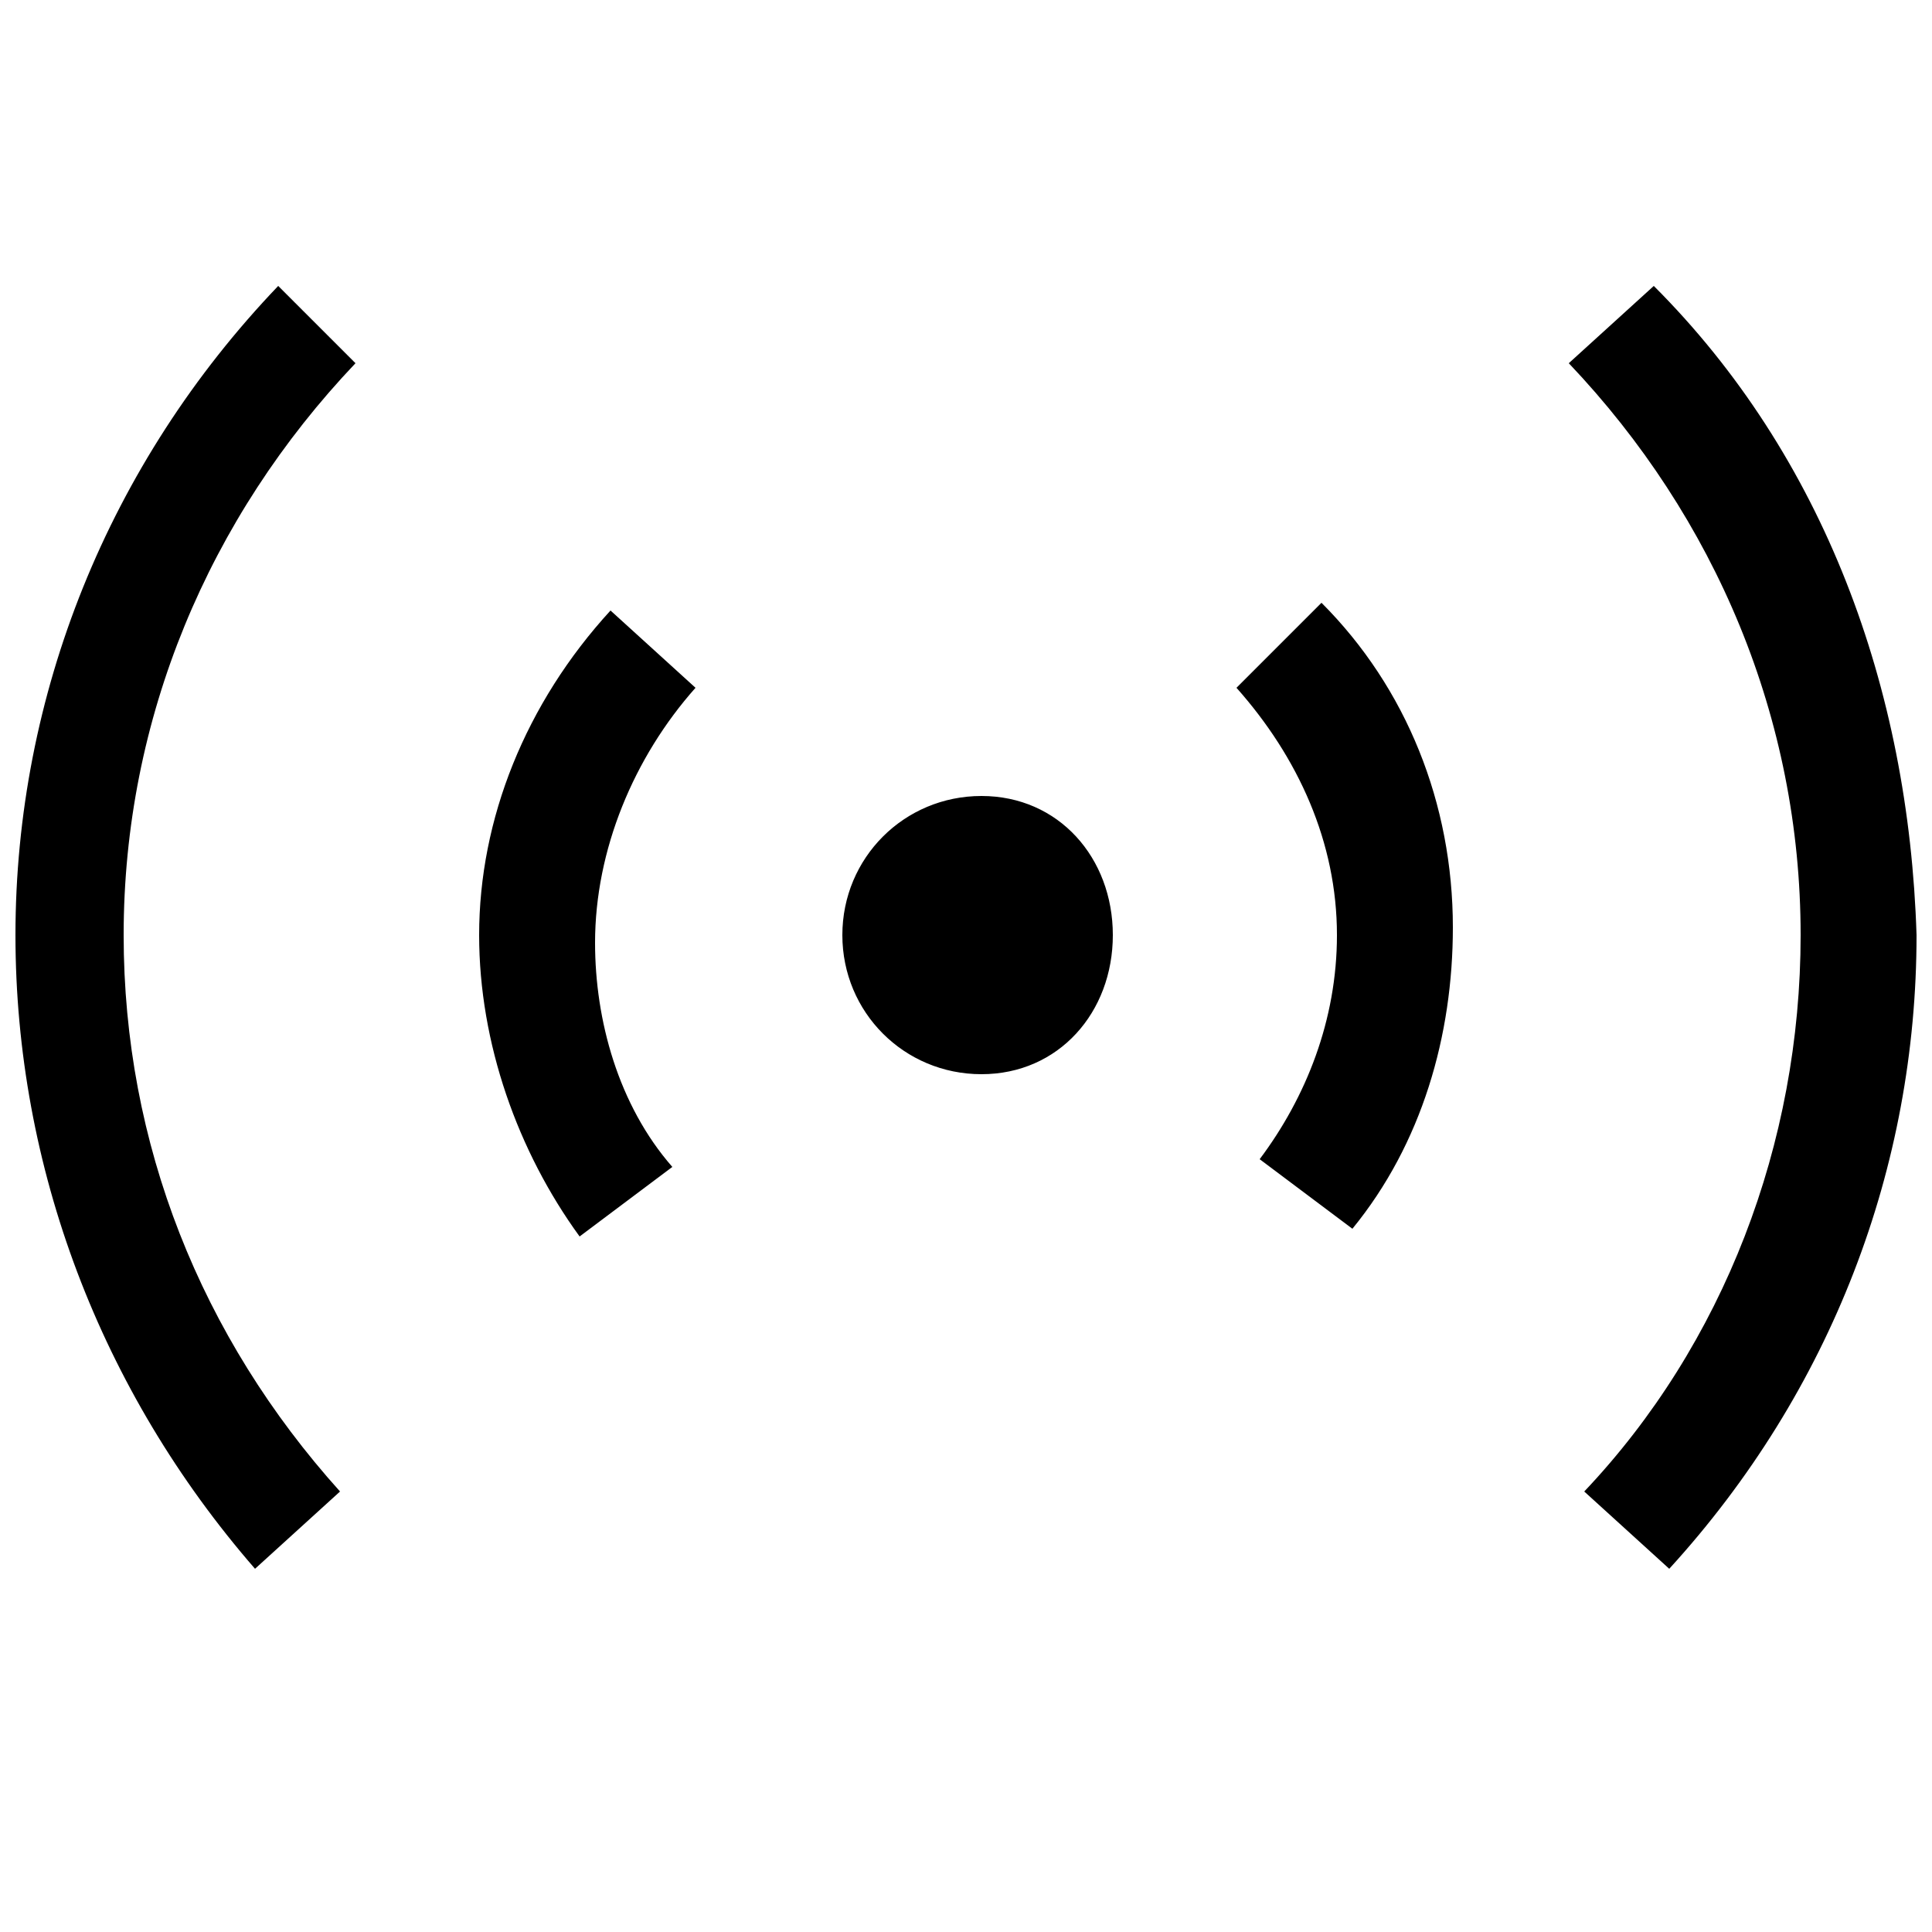 <svg xmlns="http://www.w3.org/2000/svg" viewBox="0 0 25 25" style="enable-background:new 0 0 25 25" xml:space="preserve"><path d="M3.6 3.7C1.4 6 .2 9 .2 12.1c0 3 1.1 5.9 3.1 8.2l1.1-1c-1.8-2-2.8-4.5-2.8-7.2 0-2.8 1.1-5.4 3-7.4l-1-1zM21.4 3.7l-1.1 1c1.9 2 3 4.6 3 7.4 0 2.7-1 5.3-2.8 7.2l1.1 1c2.1-2.3 3.2-5.2 3.2-8.2-.1-3.2-1.2-6.2-3.4-8.4zM7.9 7.9c-1.1 1.2-1.7 2.7-1.7 4.2 0 1.4.5 2.8 1.3 3.9l1.2-.9c-.7-.8-1-1.9-1-2.9 0-1.2.5-2.4 1.3-3.3l-1.1-1zM16 8.9c.8.9 1.3 2 1.3 3.2 0 1.1-.4 2.1-1 2.9l1.2.9c.9-1.1 1.3-2.5 1.3-3.9 0-1.6-.6-3.1-1.7-4.2L16 8.9zM12.7 10.3c-1 0-1.8.8-1.8 1.8s.8 1.8 1.8 1.8 1.7-.8 1.7-1.8-.7-1.8-1.7-1.8z"/></svg>